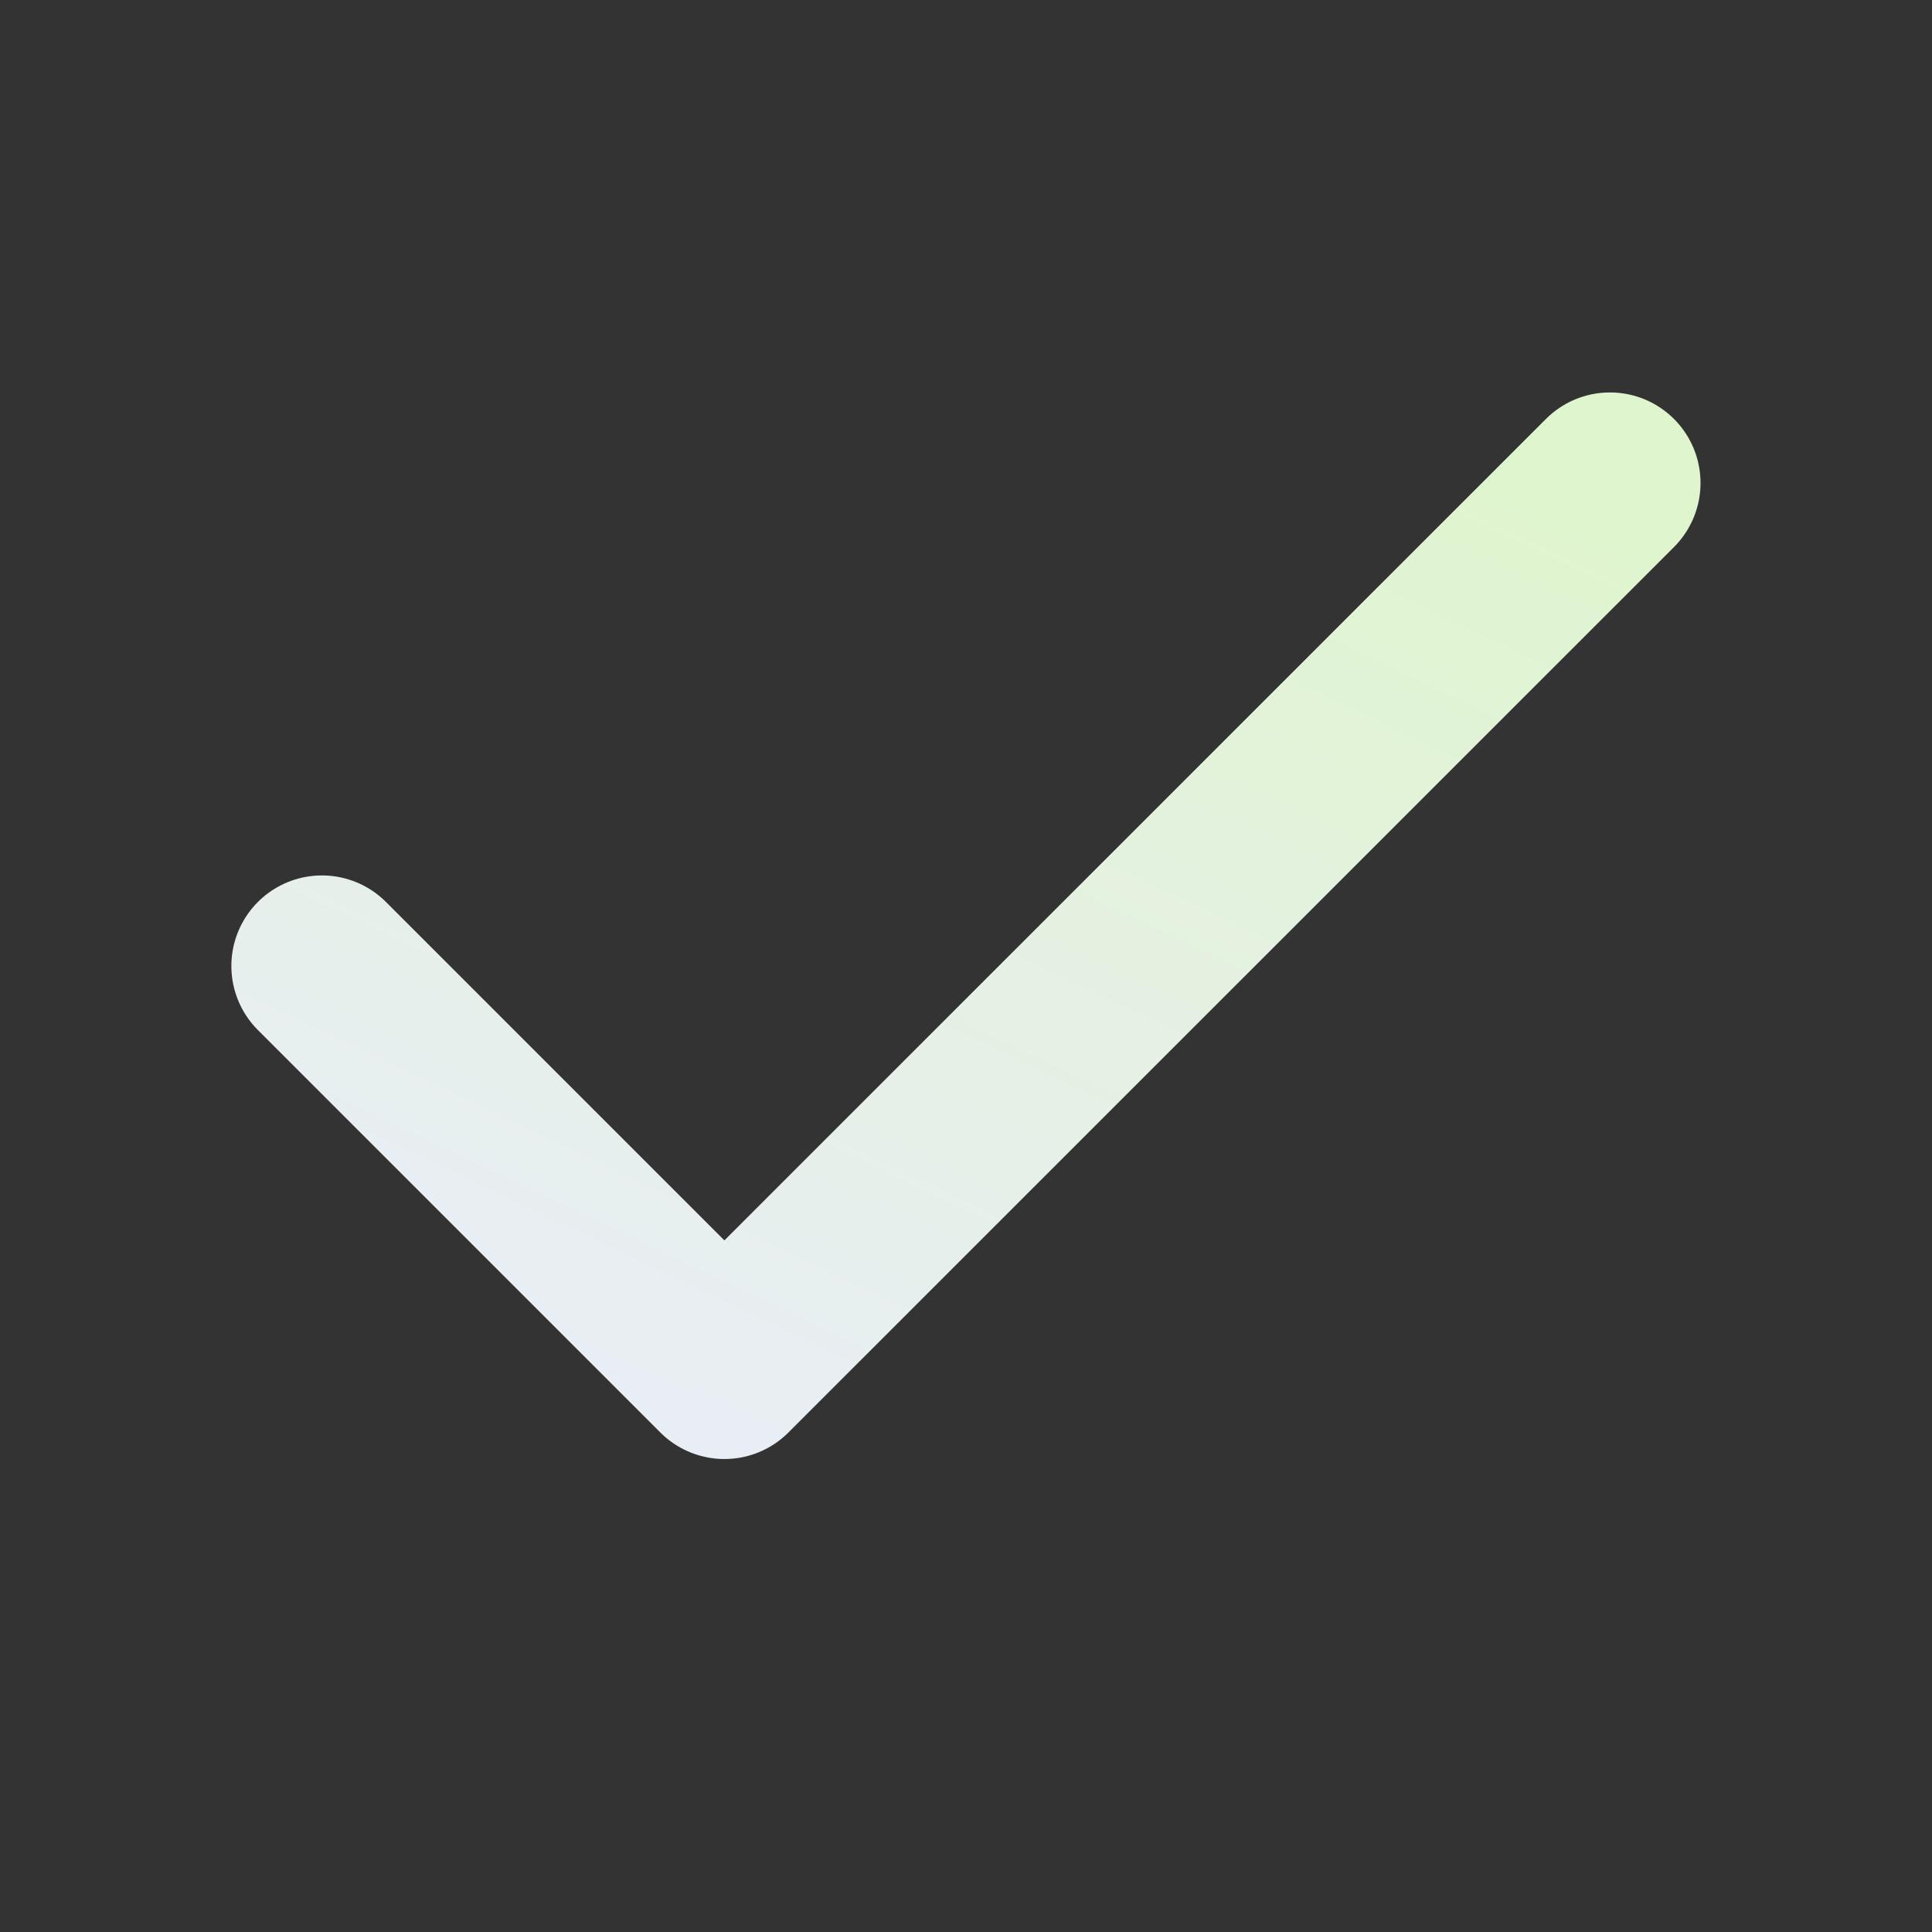 <svg width="16" height="16" viewBox="0 0 16 16" fill="none" xmlns="http://www.w3.org/2000/svg">
<rect x="0" y="0" width="16" height="16" fill="#333333" stroke="none"/>
<path d="M13.333 4L5.999 11.333L2.666 8" stroke="url(#paint0_linear_1941_1235)" stroke-width="1.5" stroke-linecap="round" stroke-linejoin="round"/>
<defs>
<linearGradient id="paint0_linear_1941_1235" x1="13.155" y1="4" x2="8.371" y2="14.049" gradientUnits="userSpaceOnUse">
<stop stop-color="#DFF5CD"/>
<stop offset="1" stop-color="#EAEDF8"/>
</linearGradient>
</defs>
</svg>
